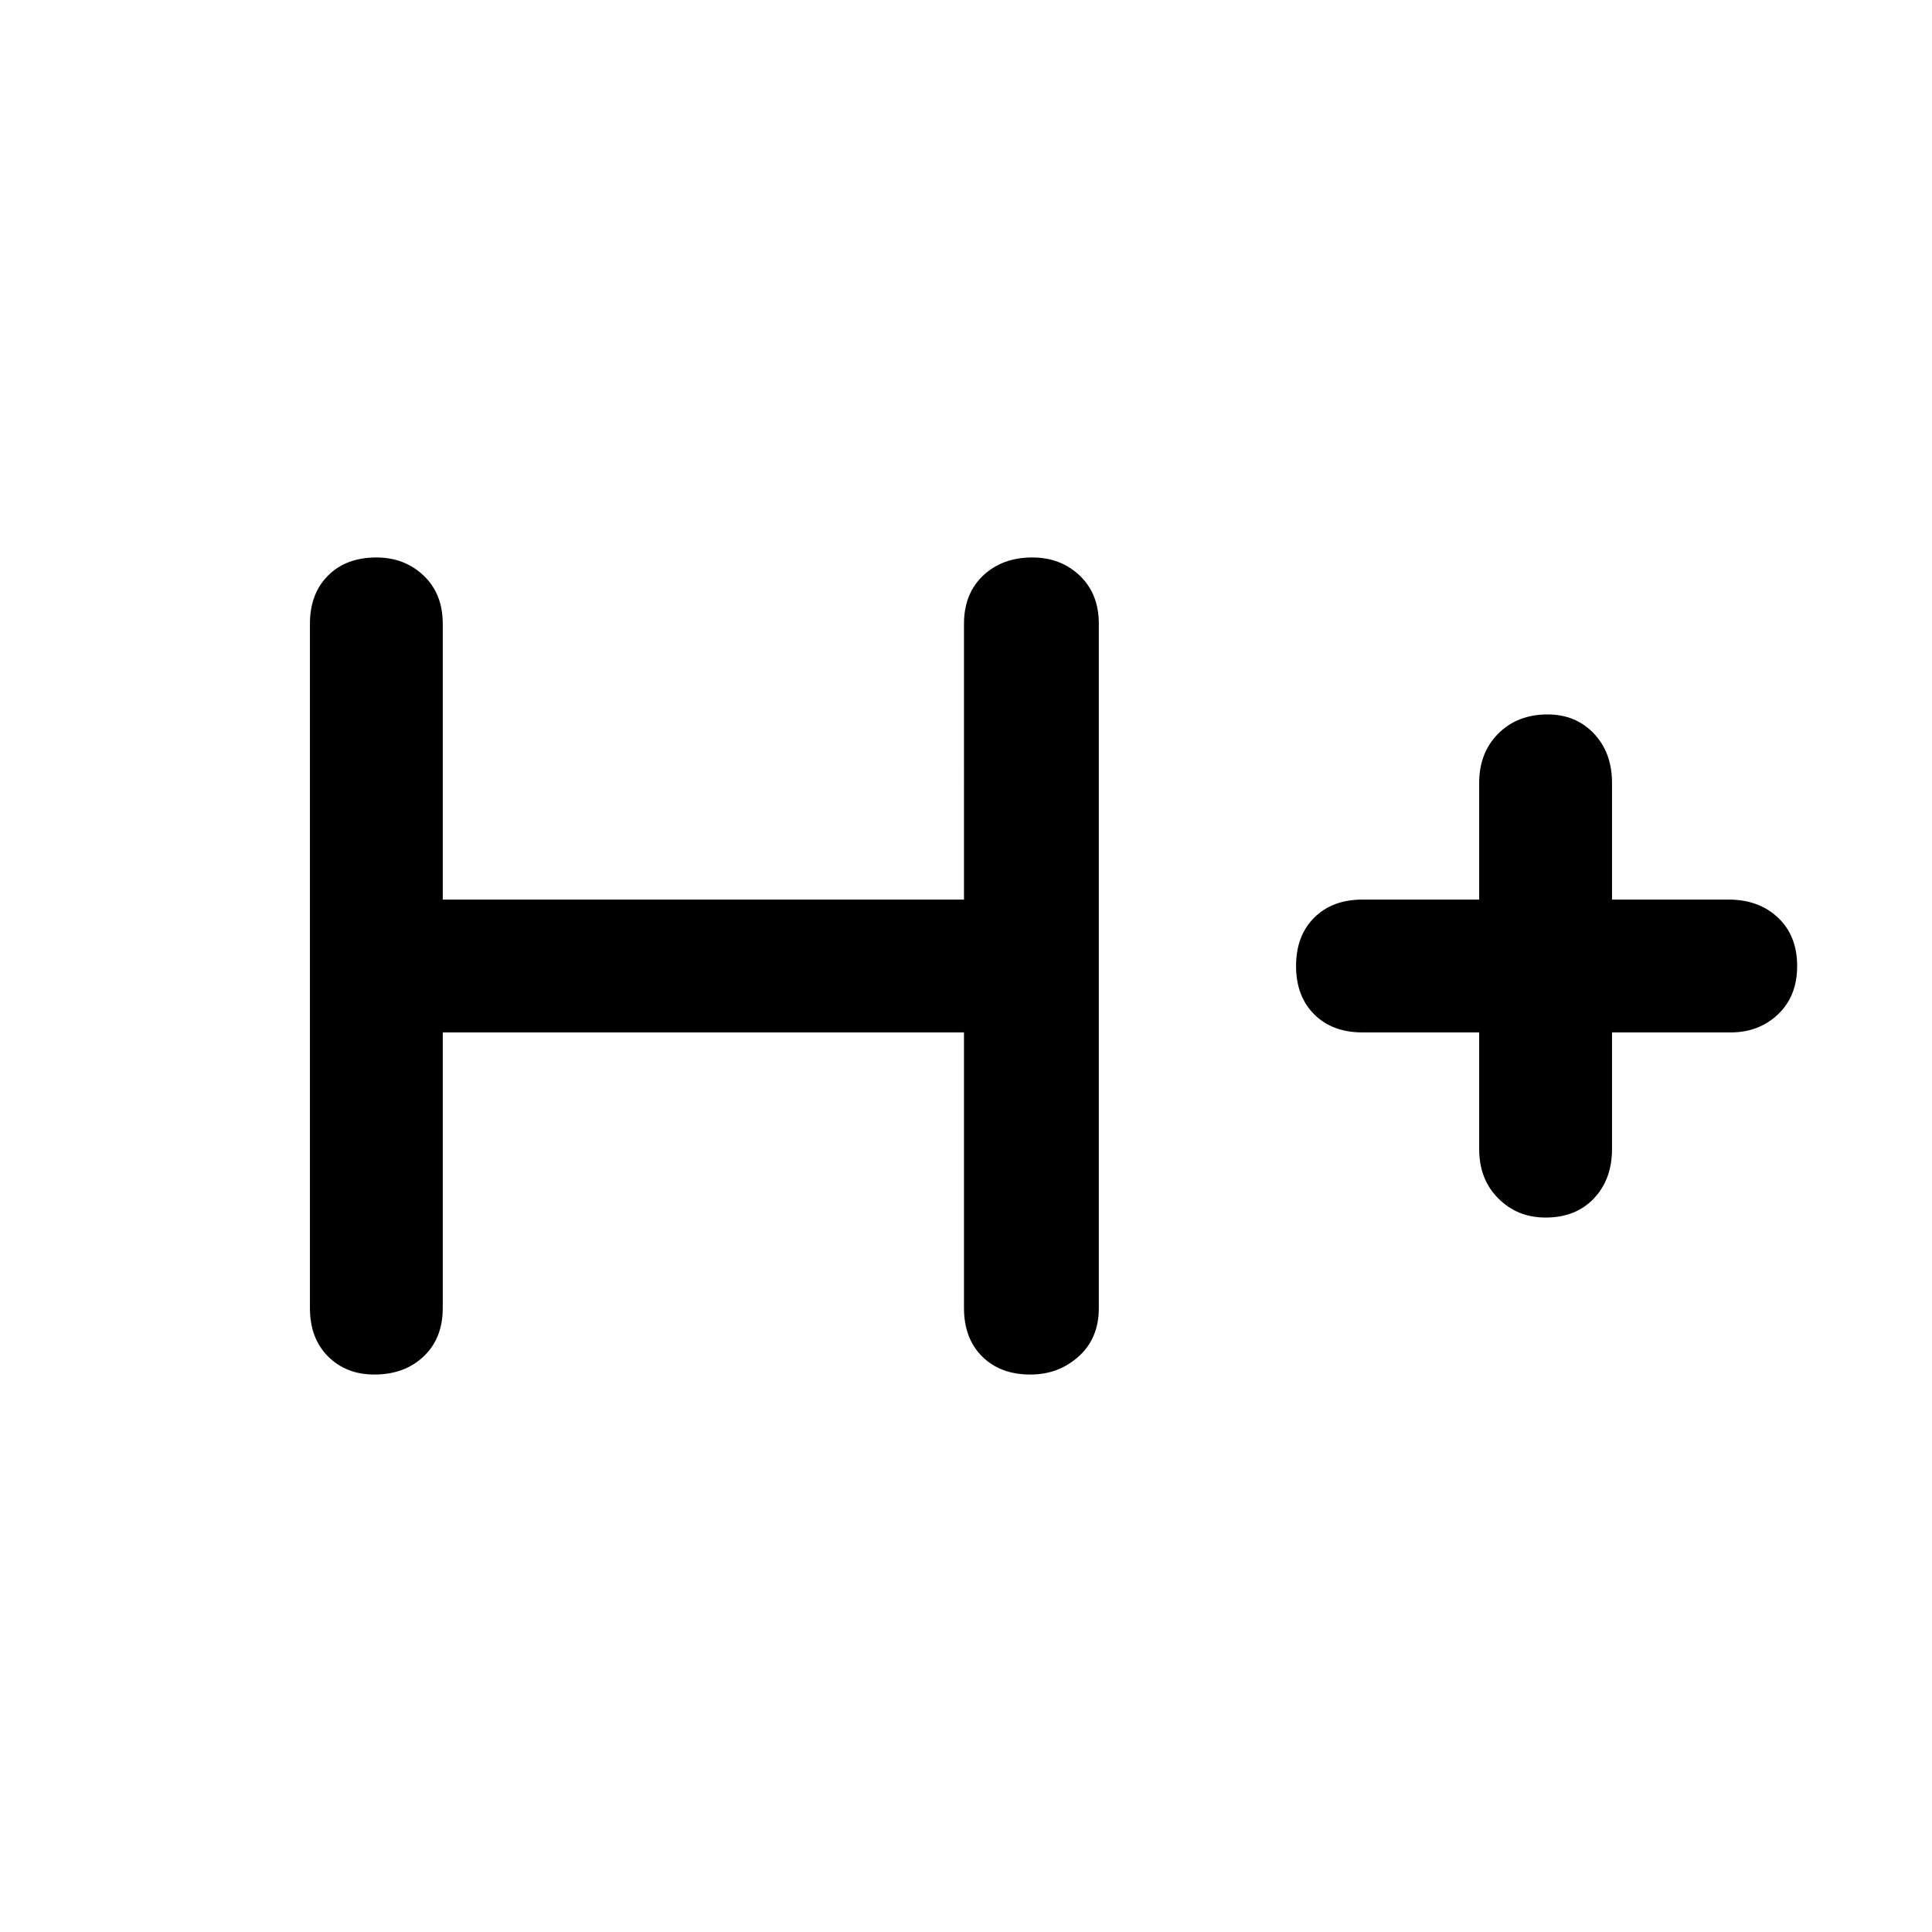 <svg xmlns="http://www.w3.org/2000/svg" width="48" height="48" viewBox="0 0 48 48"><path d="M9.3 34.15q-.7 0-1.15-.45-.45-.45-.45-1.2v-17q0-.75.45-1.2.45-.45 1.2-.45.7 0 1.175.45.475.45.475 1.2v6.85h12.95V15.5q0-.75.475-1.2.475-.45 1.225-.45.7 0 1.175.45.475.45.475 1.2v17q0 .75-.5 1.2-.5.45-1.2.45-.75 0-1.2-.45-.45-.45-.45-1.2v-6.85H11v6.85q0 .75-.475 1.2-.475.45-1.225.45Zm29.1-3.9q-.7 0-1.175-.475-.475-.475-.475-1.225v-2.9h-2.9q-.75 0-1.2-.45-.45-.45-.45-1.2t.45-1.2q.45-.45 1.2-.45h2.9v-2.9q0-.75.475-1.225.475-.475 1.225-.475.7 0 1.15.475.45.475.45 1.225v2.9h2.9q.75 0 1.225.45.475.45.475 1.2t-.475 1.2q-.475.45-1.175.45h-2.95v2.9q0 .75-.45 1.225-.45.475-1.2.475Z"/></svg>